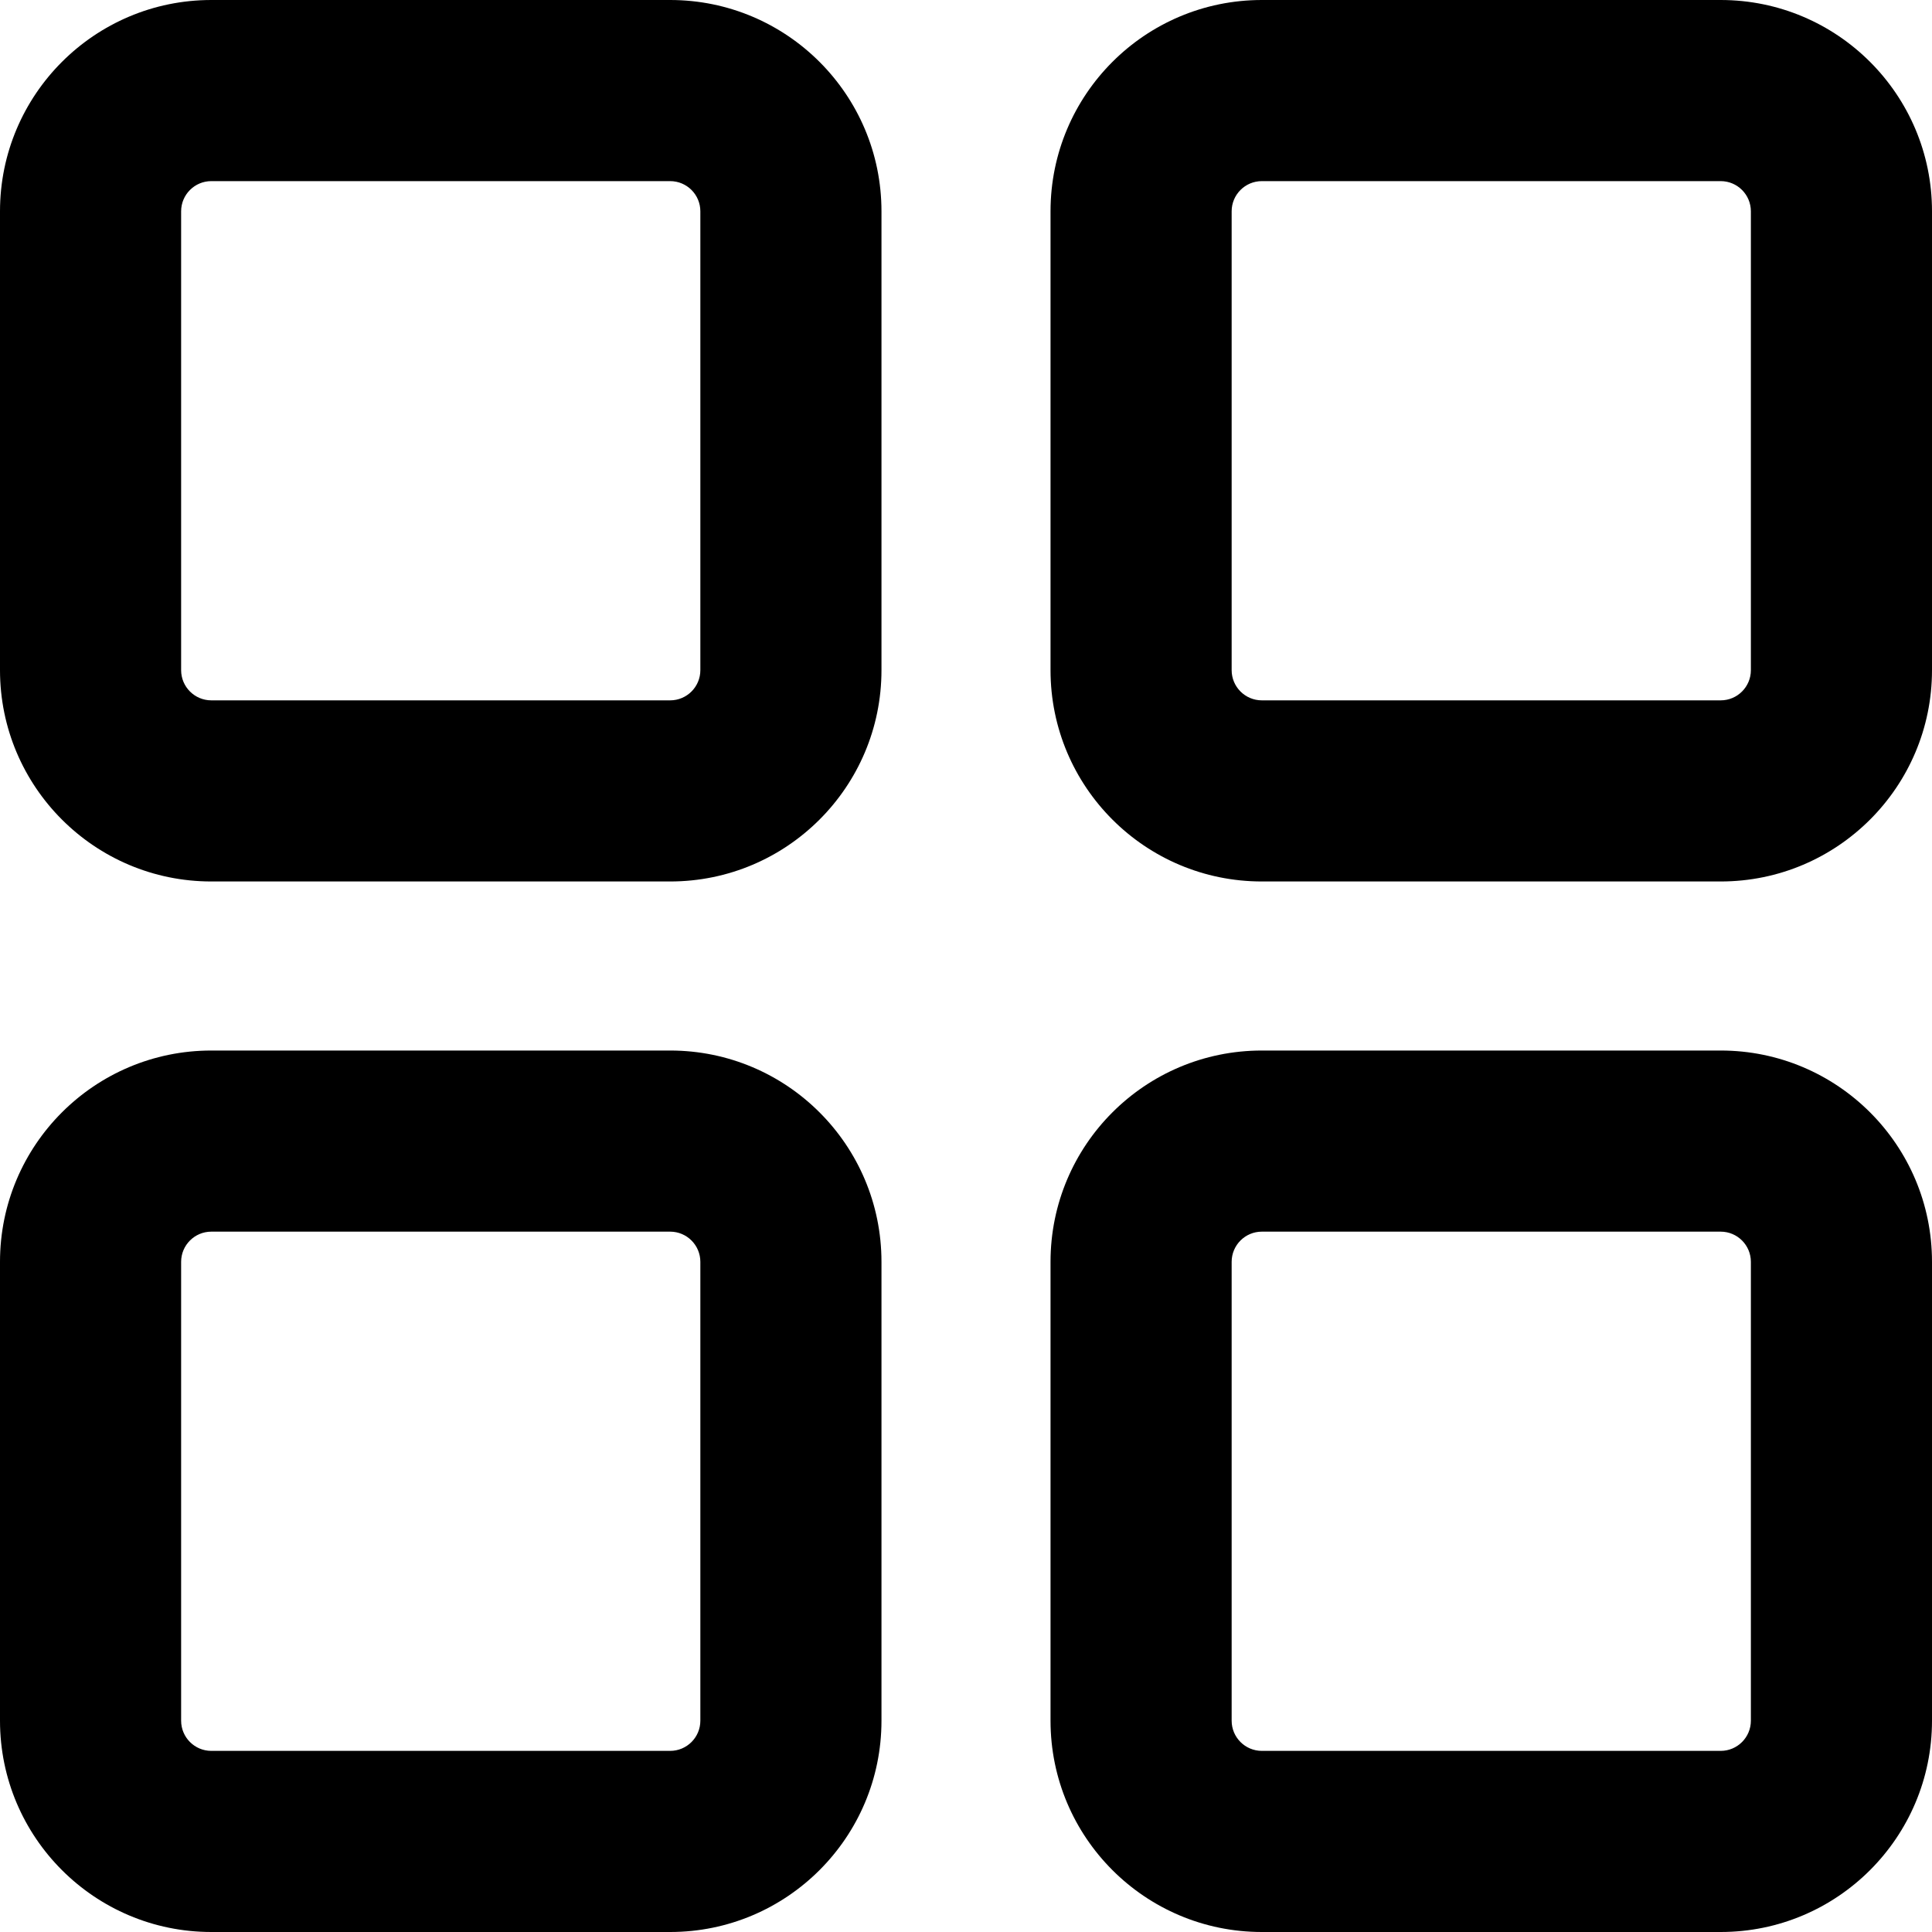 <svg width="16" height="16" viewBox="0 0 16 16" fill="none" xmlns="http://www.w3.org/2000/svg">
<path fill-rule="evenodd" clip-rule="evenodd" d="M0 1.75C0 0.784 0.784 0 1.75 0H5.55C6.516 0 7.3 0.784 7.3 1.75V5.55C7.3 6.516 6.516 7.3 5.55 7.3H1.75C0.784 7.3 0 6.516 0 5.55V1.75ZM1.75 1.5C1.612 1.5 1.5 1.612 1.5 1.75V5.55C1.5 5.688 1.612 5.8 1.75 5.8H5.55C5.688 5.8 5.8 5.688 5.8 5.55V1.75C5.8 1.612 5.688 1.5 5.55 1.5H1.75ZM8.7 1.75C8.7 0.784 9.483 0 10.45 0H14.25C15.216 0 16 0.784 16 1.75V5.55C16 6.516 15.216 7.3 14.25 7.3H10.45C9.483 7.3 8.7 6.516 8.7 5.55V1.75ZM10.45 1.5C10.312 1.5 10.2 1.612 10.2 1.75V5.55C10.2 5.688 10.312 5.8 10.45 5.8H14.25C14.388 5.8 14.5 5.688 14.5 5.55V1.75C14.5 1.612 14.388 1.5 14.25 1.5H10.45ZM0 10.45C0 9.483 0.784 8.7 1.75 8.7H5.55C6.516 8.7 7.3 9.483 7.3 10.45V14.25C7.3 15.216 6.516 16 5.55 16H1.75C0.784 16 0 15.216 0 14.25V10.45ZM1.75 10.2C1.612 10.2 1.5 10.312 1.5 10.45V14.25C1.5 14.388 1.612 14.5 1.75 14.5H5.55C5.688 14.5 5.8 14.388 5.8 14.25V10.45C5.8 10.312 5.688 10.2 5.55 10.2H1.75ZM8.7 10.45C8.7 9.483 9.483 8.7 10.45 8.7H14.25C15.216 8.7 16 9.483 16 10.45V14.25C16 15.216 15.216 16 14.25 16H10.45C9.483 16 8.7 15.216 8.7 14.25V10.45ZM10.45 10.2C10.312 10.2 10.2 10.312 10.2 10.45V14.25C10.2 14.388 10.312 14.5 10.45 14.5H14.25C14.388 14.5 14.5 14.388 14.5 14.25V10.45C14.5 10.312 14.388 10.2 14.25 10.2H10.45Z" fill="currentColor"/>
</svg>

